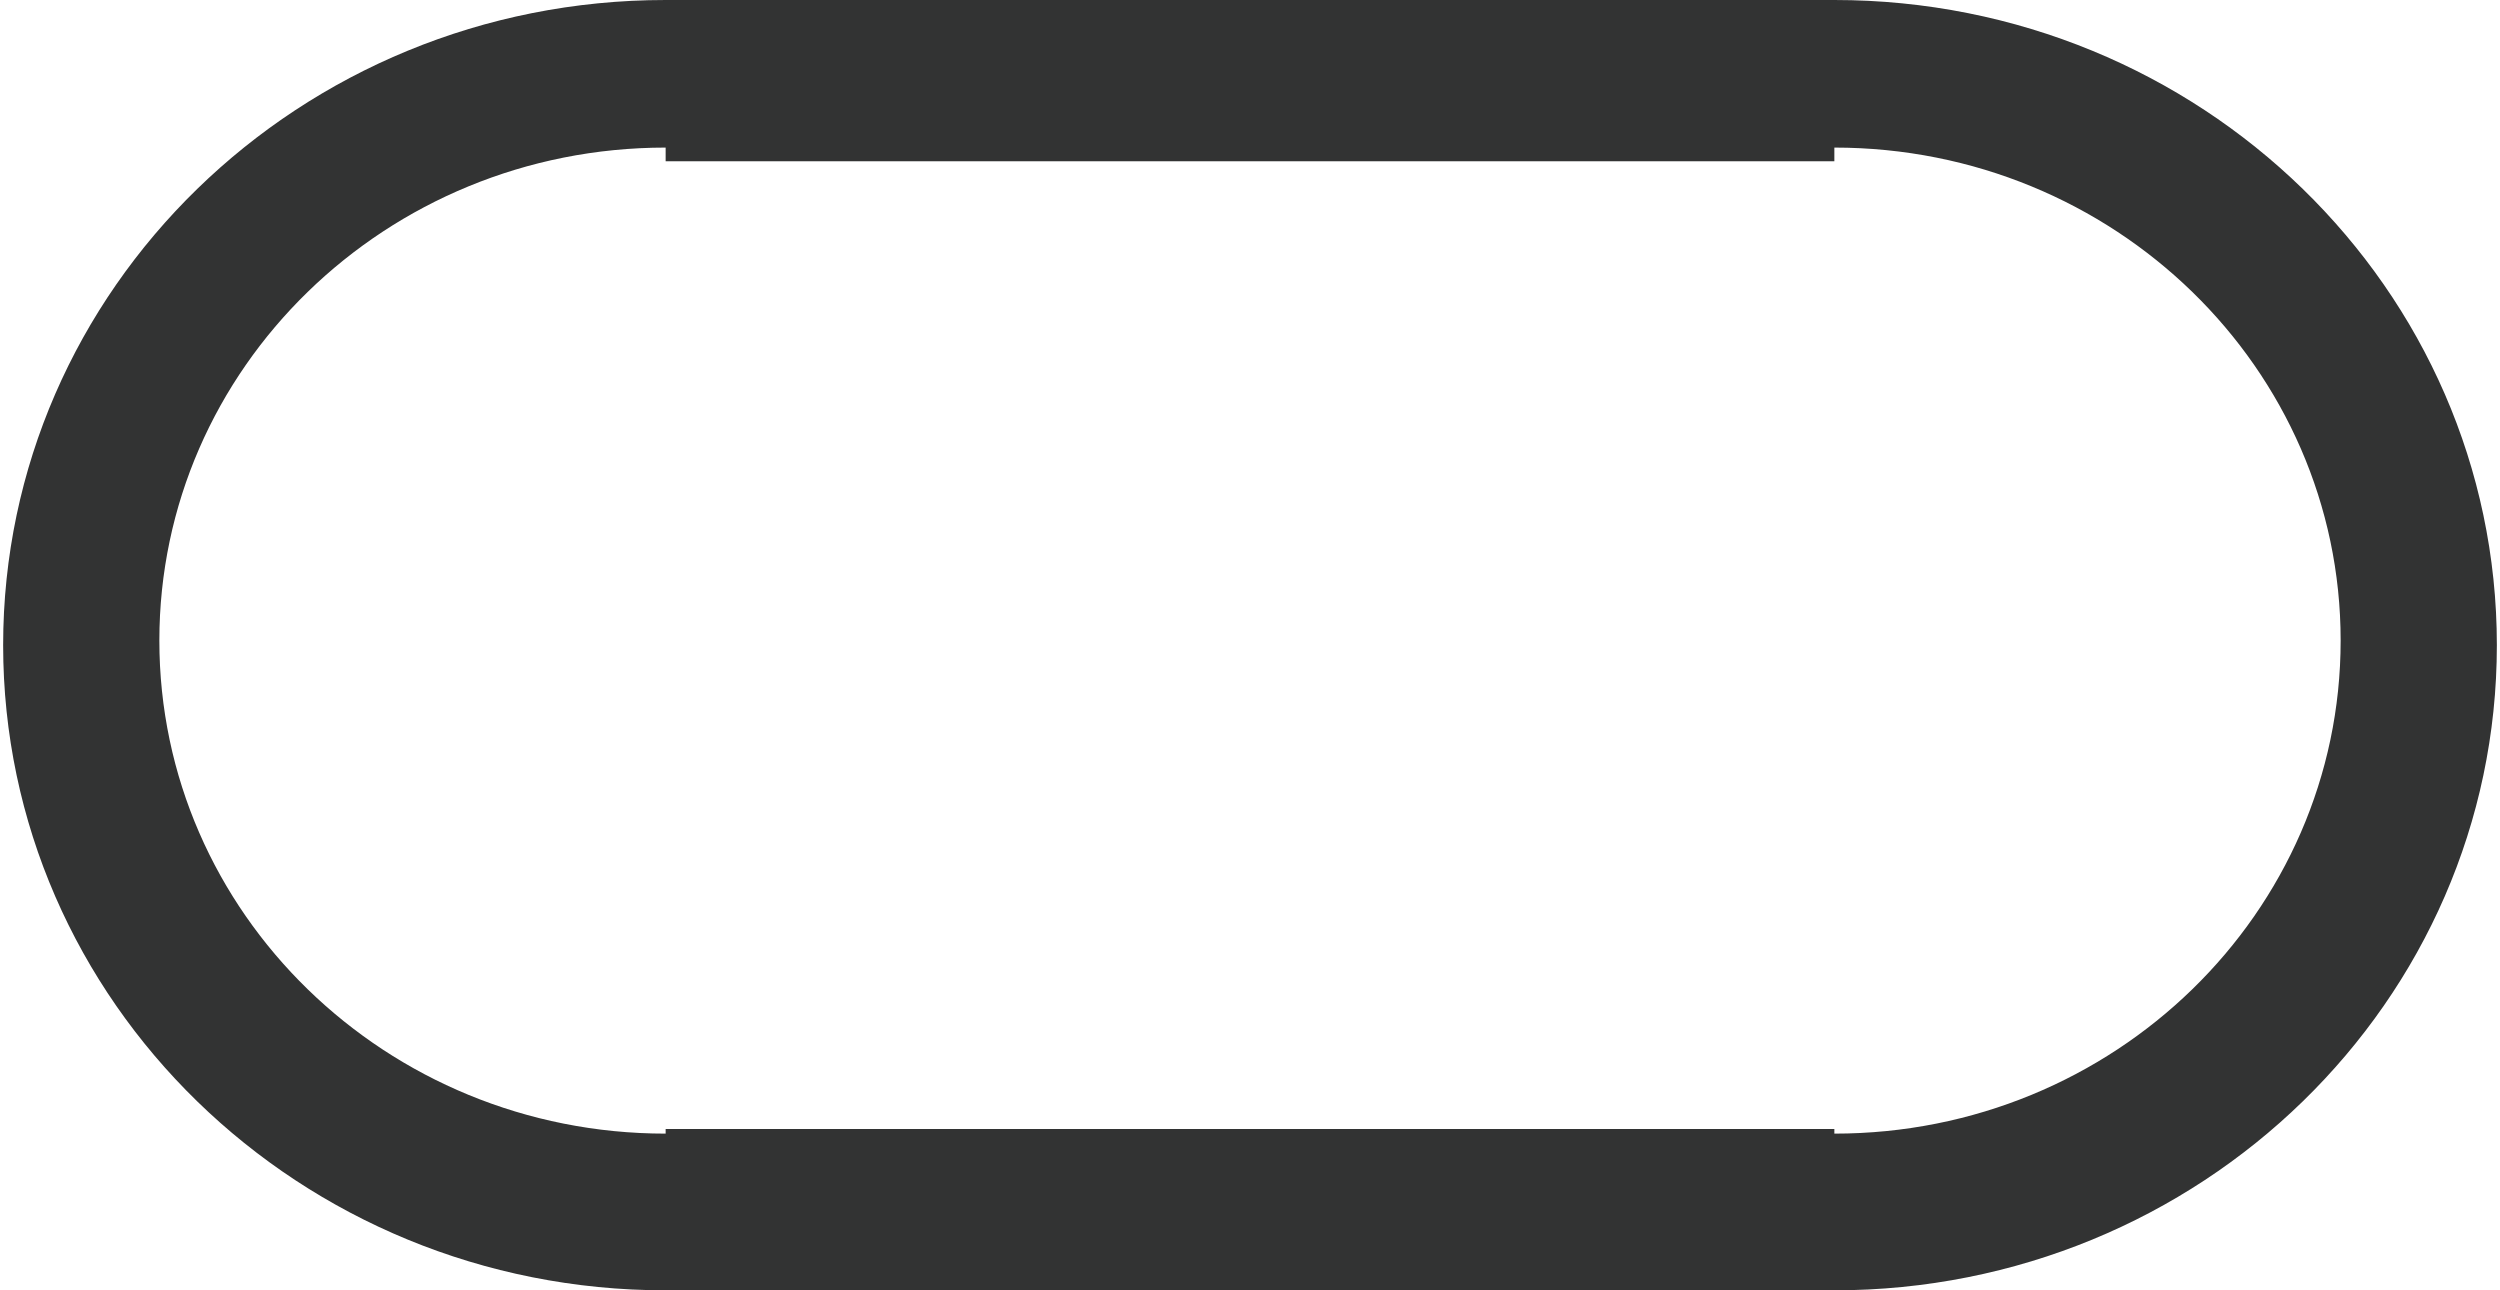 ﻿<?xml version="1.0" encoding="utf-8"?>
<svg version="1.1" xmlns:xlink="http://www.w3.org/1999/xlink" width="31px" height="16px" xmlns="http://www.w3.org/2000/svg">
  <defs>
    <pattern id="BGPattern" patternUnits="userSpaceOnUse" alignment="0 0" imageRepeat="None" />
    <mask fill="white" id="Clip68">
      <path d="M 22.746 16  L 8.254 16  C 3.717 16  0.039 12.418  0.039 8  C 0.039 3.582  3.717 0  8.254 0  L 22.746 0  C 27.283 0  30.961 3.582  30.961 8  C 30.961 12.418  27.283 16  22.746 16  Z M 22.746 2  L 8.254 2  C 8.254 1.83  8.254 1.83  8.254 1.83  C 4.787 1.83  1.976 4.567  1.976 7.943  C 1.976 11.32  4.787 14.057  8.254 14.057  C 8.254 14.057  8.254 14.057  8.254 14  L 22.746 14  C 22.746 14.057  22.746 14.057  22.746 14.057  C 26.213 14.057  29.024 11.32  29.024 7.943  C 29.024 4.567  26.213 1.83  22.746 1.83  C 22.746 1.83  22.746 1.83  22.746 2  Z " fill-rule="evenodd" />
    </mask>
  </defs>
  <g transform="matrix(1 0 0 1 -955 -312 )">
    <path d="M 22.746 16  L 8.254 16  C 3.717 16  0.039 12.418  0.039 8  C 0.039 3.582  3.717 0  8.254 0  L 22.746 0  C 27.283 0  30.961 3.582  30.961 8  C 30.961 12.418  27.283 16  22.746 16  Z M 22.746 2  L 8.254 2  C 8.254 1.83  8.254 1.83  8.254 1.83  C 4.787 1.83  1.976 4.567  1.976 7.943  C 1.976 11.32  4.787 14.057  8.254 14.057  C 8.254 14.057  8.254 14.057  8.254 14  L 22.746 14  C 22.746 14.057  22.746 14.057  22.746 14.057  C 26.213 14.057  29.024 11.32  29.024 7.943  C 29.024 4.567  26.213 1.83  22.746 1.83  C 22.746 1.83  22.746 1.83  22.746 2  Z " fill-rule="nonzero" fill="rgba(50, 51, 51, 1)" stroke="none" transform="matrix(1 0 0 1 955 312 )" class="fill" />
    <path d="M 22.746 16  L 8.254 16  C 3.717 16  0.039 12.418  0.039 8  C 0.039 3.582  3.717 0  8.254 0  L 22.746 0  C 27.283 0  30.961 3.582  30.961 8  C 30.961 12.418  27.283 16  22.746 16  Z " stroke-width="0" stroke-dasharray="0" stroke="rgba(255, 255, 255, 0)" fill="none" transform="matrix(1 0 0 1 955 312 )" class="stroke" mask="url(#Clip68)" />
    <path d="M 22.746 2  L 8.254 2  C 8.254 1.83  8.254 1.83  8.254 1.83  C 4.787 1.83  1.976 4.567  1.976 7.943  C 1.976 11.32  4.787 14.057  8.254 14.057  C 8.254 14.057  8.254 14.057  8.254 14  L 22.746 14  C 22.746 14.057  22.746 14.057  22.746 14.057  C 26.213 14.057  29.024 11.32  29.024 7.943  C 29.024 4.567  26.213 1.83  22.746 1.83  C 22.746 1.83  22.746 1.83  22.746 2  Z " stroke-width="0" stroke-dasharray="0" stroke="rgba(255, 255, 255, 0)" fill="none" transform="matrix(1 0 0 1 955 312 )" class="stroke" mask="url(#Clip68)" />
  </g>
</svg>